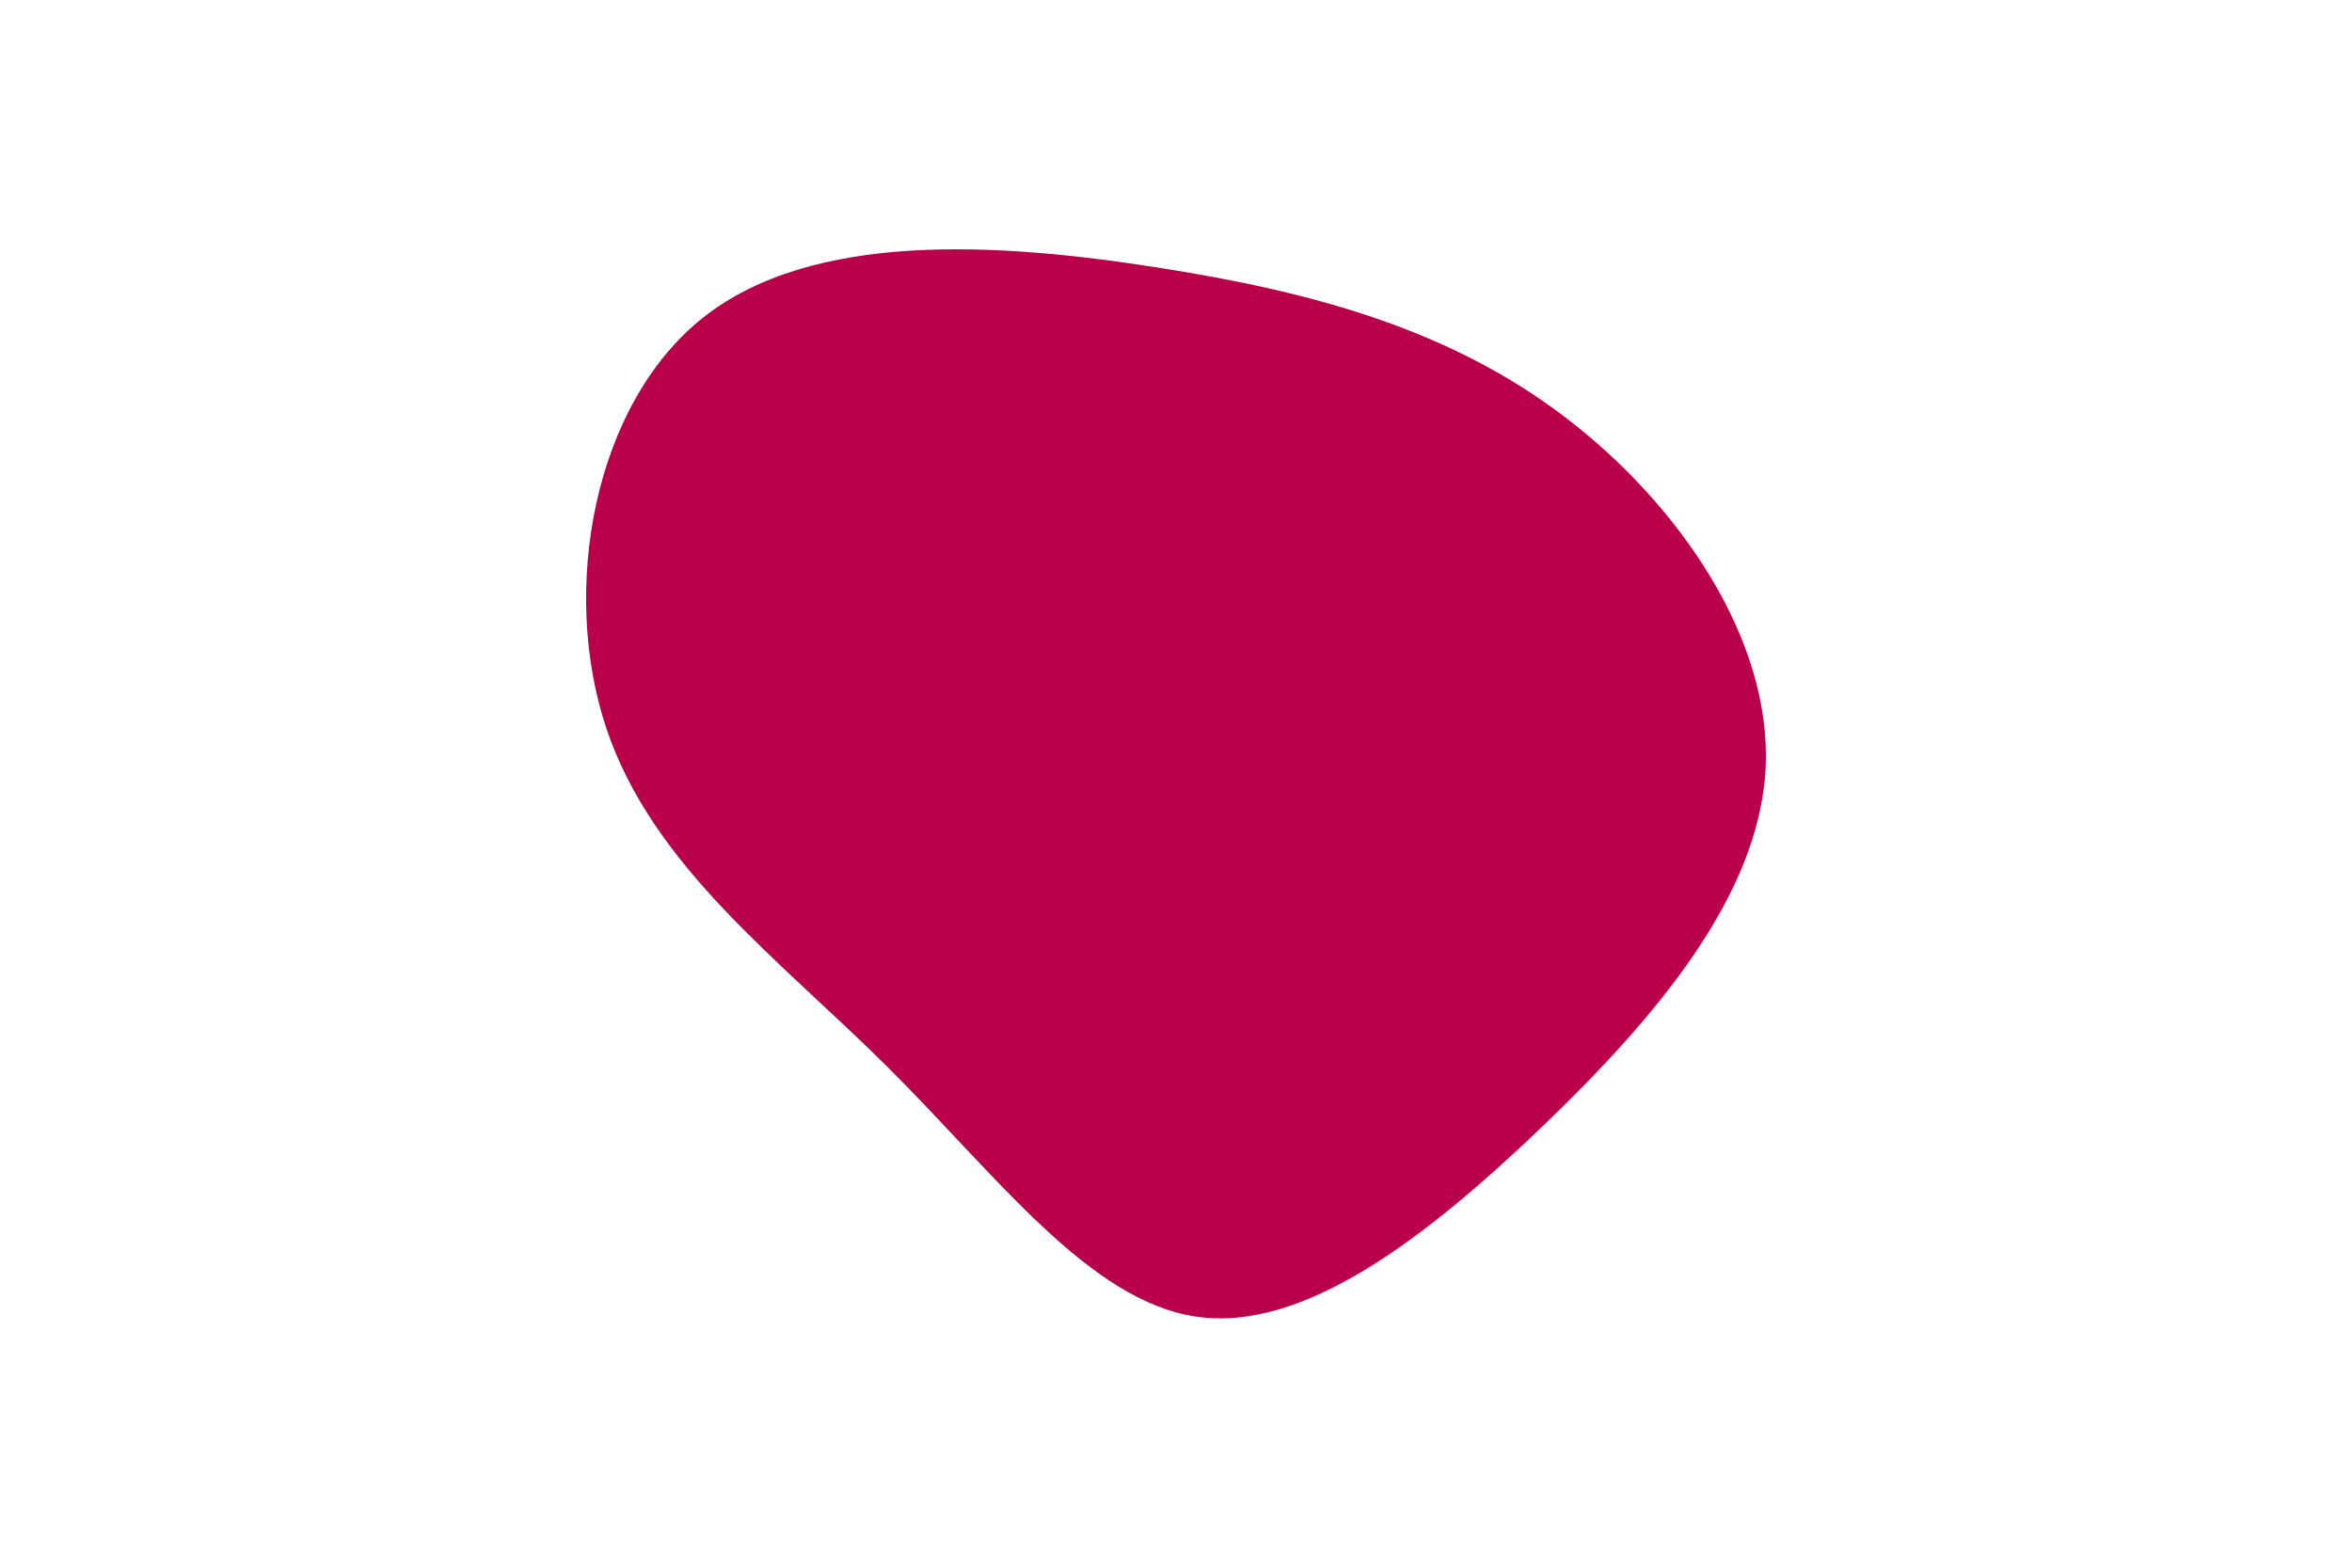<svg id="visual" viewBox="0 0 900 600" width="900" height="600" xmlns="http://www.w3.org/2000/svg" xmlns:xlink="http://www.w3.org/1999/xlink" version="1.1"><g transform="translate(452.325 296.172)"><path d="M146.7 -136.4C190.2 -103.2 225.6 -51.6 223.3 -2.4C220.9 46.9 180.8 93.8 137.3 135.5C93.8 177.1 46.9 213.6 5.8 207.8C-35.4 202 -70.7 154 -112.5 112.4C-154.4 70.7 -202.7 35.4 -220.4 -17.7C-238 -70.7 -225.1 -141.4 -183.3 -174.6C-141.4 -207.8 -70.7 -203.4 -9.5 -193.8C51.6 -184.3 103.2 -169.6 146.7 -136.4" fill="#BB004B"></path></g></svg>